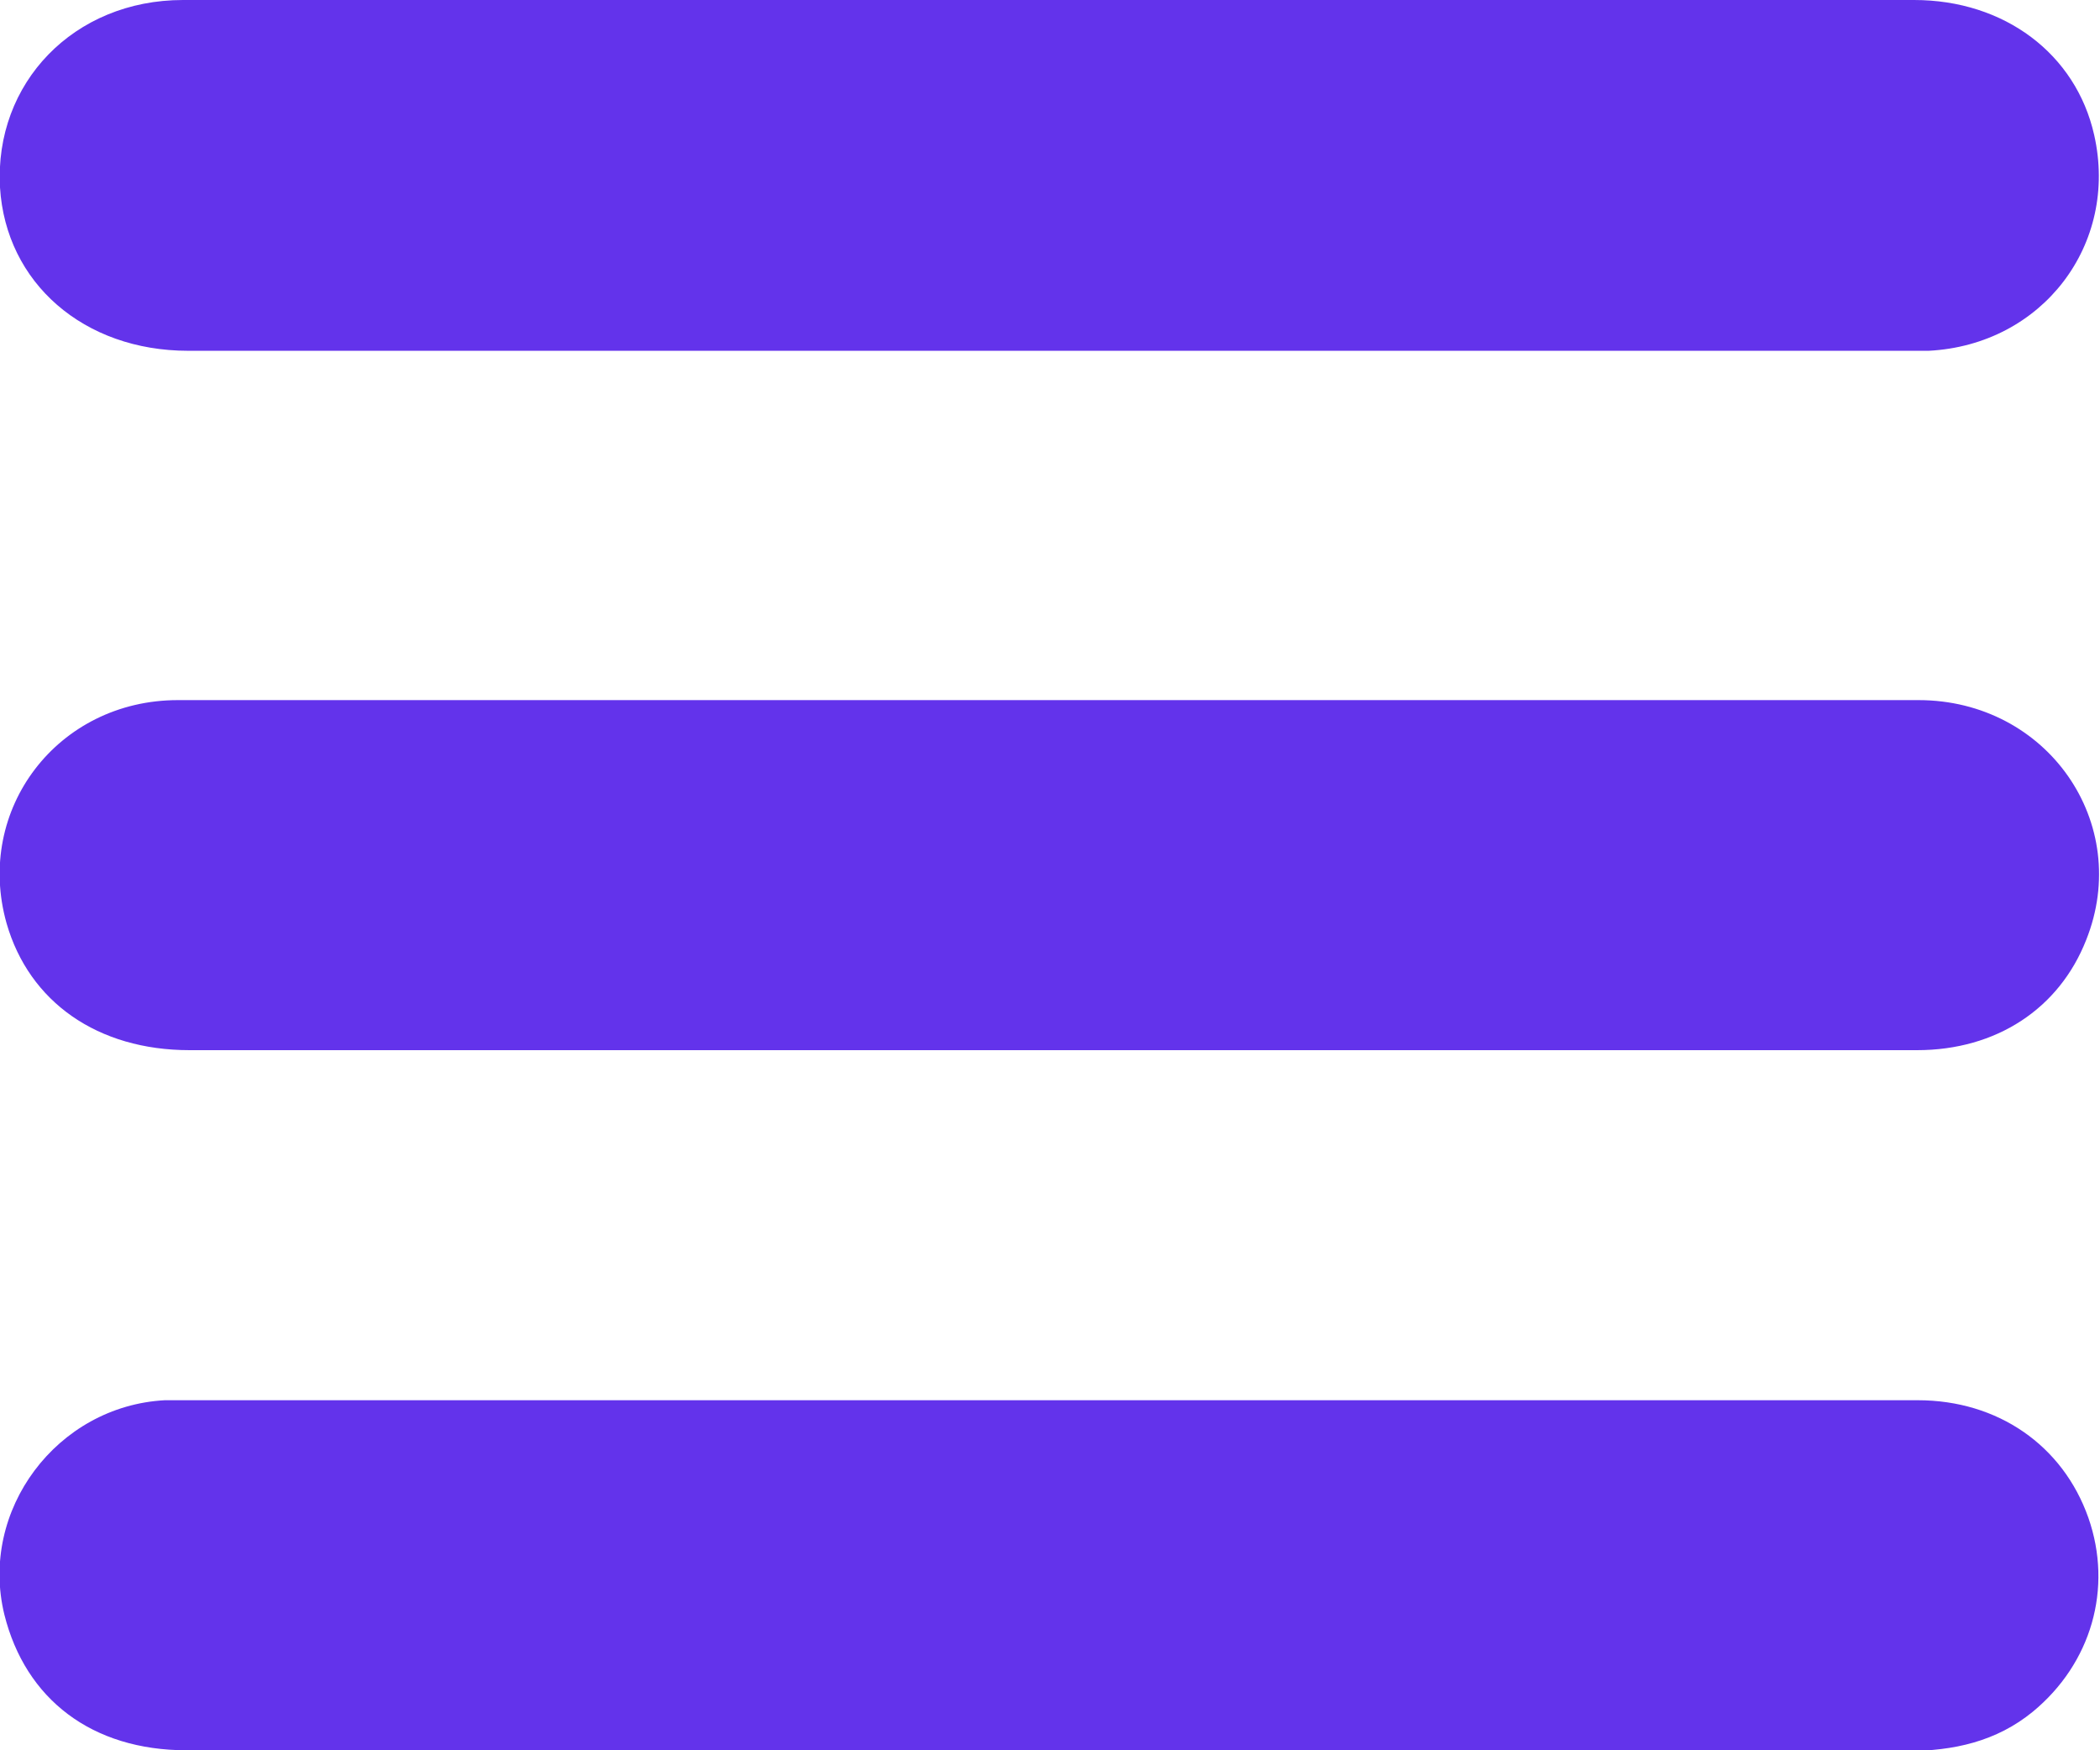 <?xml version="1.0" encoding="UTF-8"?><svg id="Layer_1" xmlns="http://www.w3.org/2000/svg" viewBox="0 0 28.8 24"><defs><style>.cls-1{fill:#6333eb;strokeEidth:0px;}</style></defs><path class="cls-1" d="m14.41,24c-3.95,0-7.9,0-11.85,0-1.3,0-2.21-.7-2.5-1.86-.35-1.43.72-2.86,2.2-2.94.07,0,.15,0,.22,0,7.94,0,15.88,0,23.82,0,1.1,0,1.99.62,2.34,1.61.34.97.04,2-.76,2.66-.5.41-1.09.54-1.73.54-3.92,0-7.84,0-11.76,0Z"/><path class="cls-1" d="m14.4,0c3.95,0,7.9,0,11.85,0,1.24,0,2.22.74,2.47,1.85.34,1.5-.71,2.88-2.27,2.96-.09,0-.18,0-.26,0-7.87,0-15.74,0-23.61,0-1.43,0-2.5-.93-2.58-2.24C-.08,1.14,1.01,0,2.51,0c3.33,0,6.66,0,10,0C13.14,0,13.77,0,14.4,0Z"/><path class="cls-1" d="m14.38,9.6c3.98,0,7.96,0,11.93,0,1.77,0,2.94,1.69,2.3,3.29-.37.94-1.23,1.51-2.32,1.51-1.54,0-3.08,0-4.62,0-6.36,0-12.71,0-19.07,0-1.26,0-2.2-.66-2.51-1.74-.44-1.56.7-3.06,2.35-3.06,3.98,0,7.96,0,11.93,0Z"/></svg>